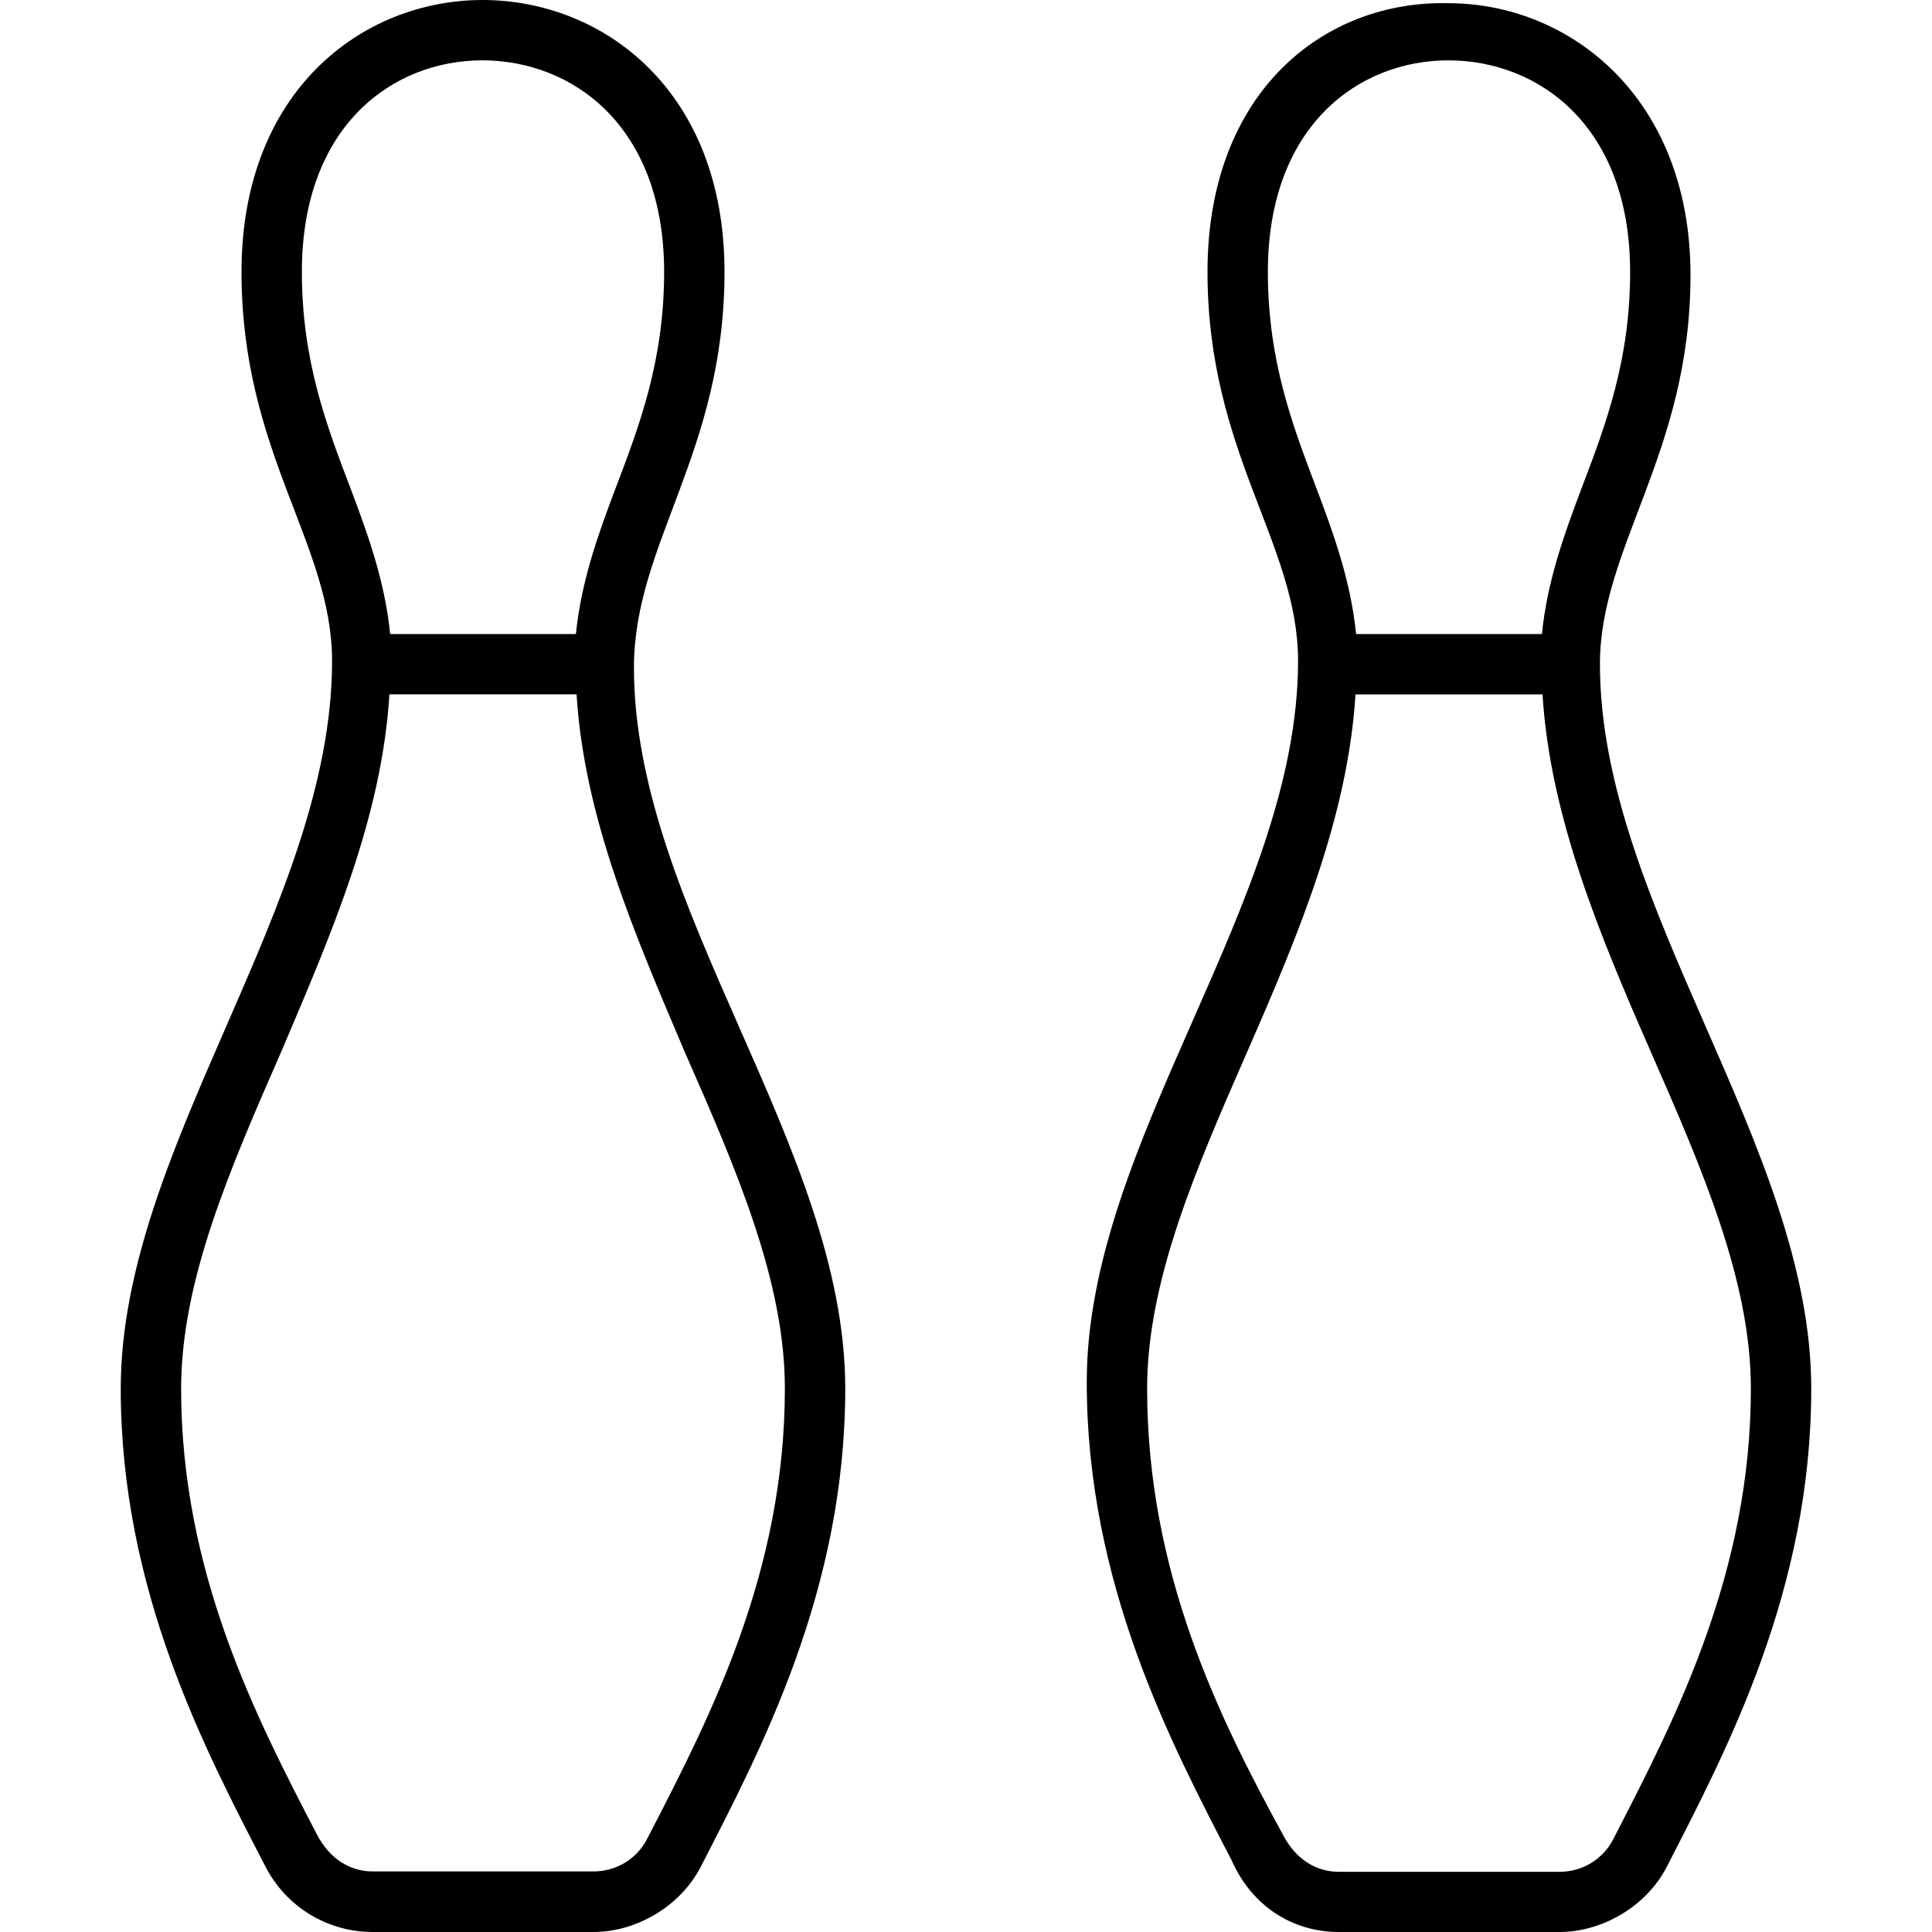 <svg xmlns="http://www.w3.org/2000/svg" viewBox="0 0 512 512"><path d="M424 176c0-31.1 24-55.99 24-103.1s-32.06-71.99-64.05-72.05C351.1 0 320 24.12 320 72.05c0 47.99 24 71.99 24 103.1c0 63.99-56 127.1-56 191.1c0 53.4 22.29 95.66 38.42 126.8C331.9 505.4 342.8 512 354.8 512h58.51c11.1 0 22.9-6.611 28.4-17.27C457.7 463.6 480 421.4 480 368C480 304 424 240 424 176zM336 72.05c0-38.72 24.05-56.06 47.88-56.06C407.8 16.04 432 33.39 432 72.05c0 23.49-6.492 40.58-12.77 57.1c-4.645 12.23-9.209 24.89-10.61 38.88h-49.24c-1.4-13.99-5.965-26.66-10.61-38.88C342.5 112.6 336 95.54 336 72.05zM428.3 485.9l-.797 1.545c-2.736 5.306-8.172 8.604-14.18 8.604h-58.51c-5.996 0-11.42-3.283-14.8-9.79C323.1 455.3 304 416.8 304 368c0-28.65 12.95-58.24 26.66-89.58c13.33-30.46 26.55-61.92 28.56-94.4h49.56c2.016 32.48 15.23 63.94 28.56 94.4C451.1 309.8 464 339.4 464 368C464 416.6 444.2 455 428.3 485.9zM192 72.05c0-47.99-32.06-71.99-64.05-72.05C95.98 0 64 24.12 64 72.05c0 47.99 24 71.99 24 103.1C88 240 32 304 32 368c0 53.4 22.29 95.66 38.42 126.8C75.93 505.4 86.82 512 98.79 512h58.51c11.1 0 22.9-6.611 28.4-17.27C201.7 463.6 224 421.4 224 368c0-63.99-56-127.1-56-191.1C168 144 192 120 192 72.05zM80 72.05c0-38.72 24.05-56.06 47.88-56.06C151.8 16.04 176 33.39 176 72.05c0 23.49-6.492 40.58-12.77 57.1c-4.645 12.23-9.209 24.89-10.61 38.88H103.4c-1.4-13.99-5.965-26.66-10.61-38.88C86.49 112.6 80 95.54 80 72.05zM181.3 278.4C195.1 309.8 208 339.4 208 368c0 48.6-19.81 86.99-35.72 117.8l-.797 1.545c-2.736 5.306-8.172 8.604-14.18 8.604H98.79c-5.996 0-11.42-3.283-14.8-9.79C67.96 455.3 48 416.8 48 368c0-28.65 12.95-58.24 26.66-89.58C87.99 247.1 101.2 216.5 103.2 184H152.8C154.8 216.5 168 247.1 181.3 278.4z"/></svg>